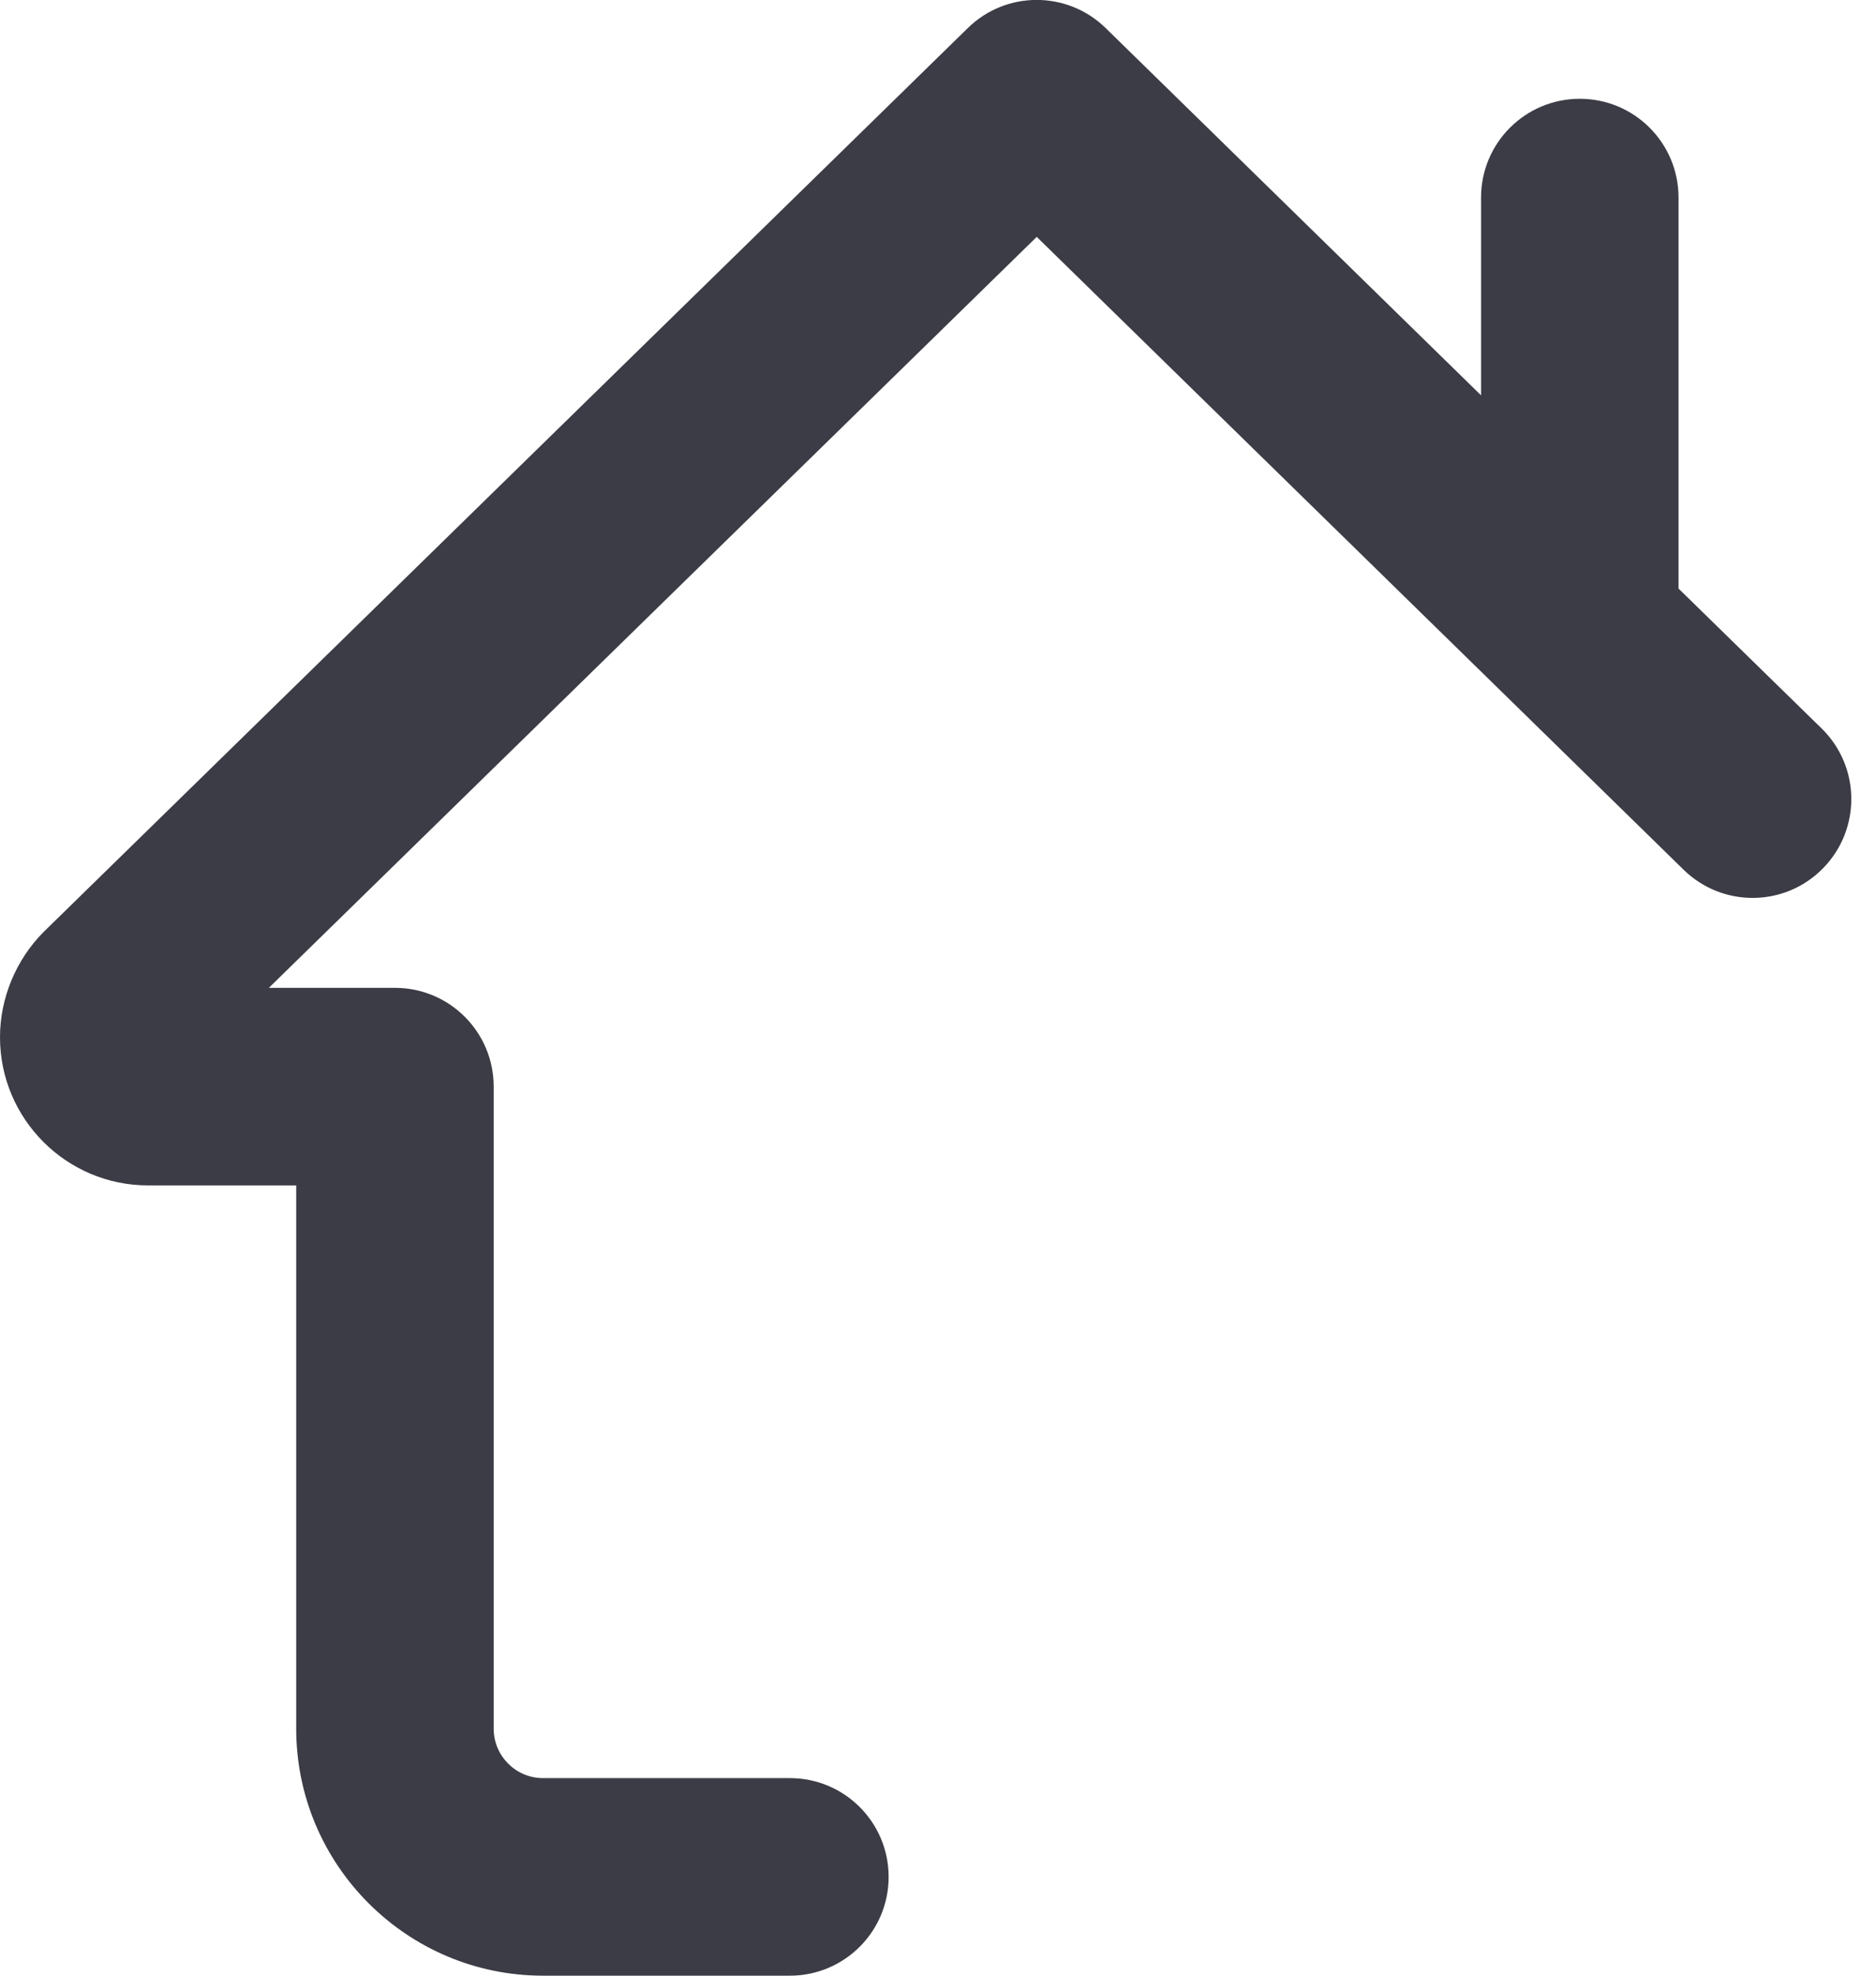 <svg width="38" height="40" viewBox="0 0 38 40" fill="none" xmlns="http://www.w3.org/2000/svg">
<path d="M34 11.916V4C34 2.894 33.104 2 32 2C30.896 2 30 2.894 30 4V8.004L22.398 0.57C21.62 -0.192 20.378 -0.192 19.602 0.57L0.878 18.874C0.32 19.438 0 20.212 0 21C0 22.654 1.346 24 3 24H6V35C6 37.758 8.244 40 11 40H16C17.104 40 18 39.106 18 38C18 36.894 17.104 36 16 36H11C10.448 36 10 35.55 10 35V22C10 20.894 9.104 20 8 20H5.446L21 4.796L34.102 17.608C34.894 18.382 36.158 18.368 36.93 17.576C37.702 16.786 37.688 15.52 36.898 14.748L34 11.916Z" fill="#3B3C45"/>
</svg>
